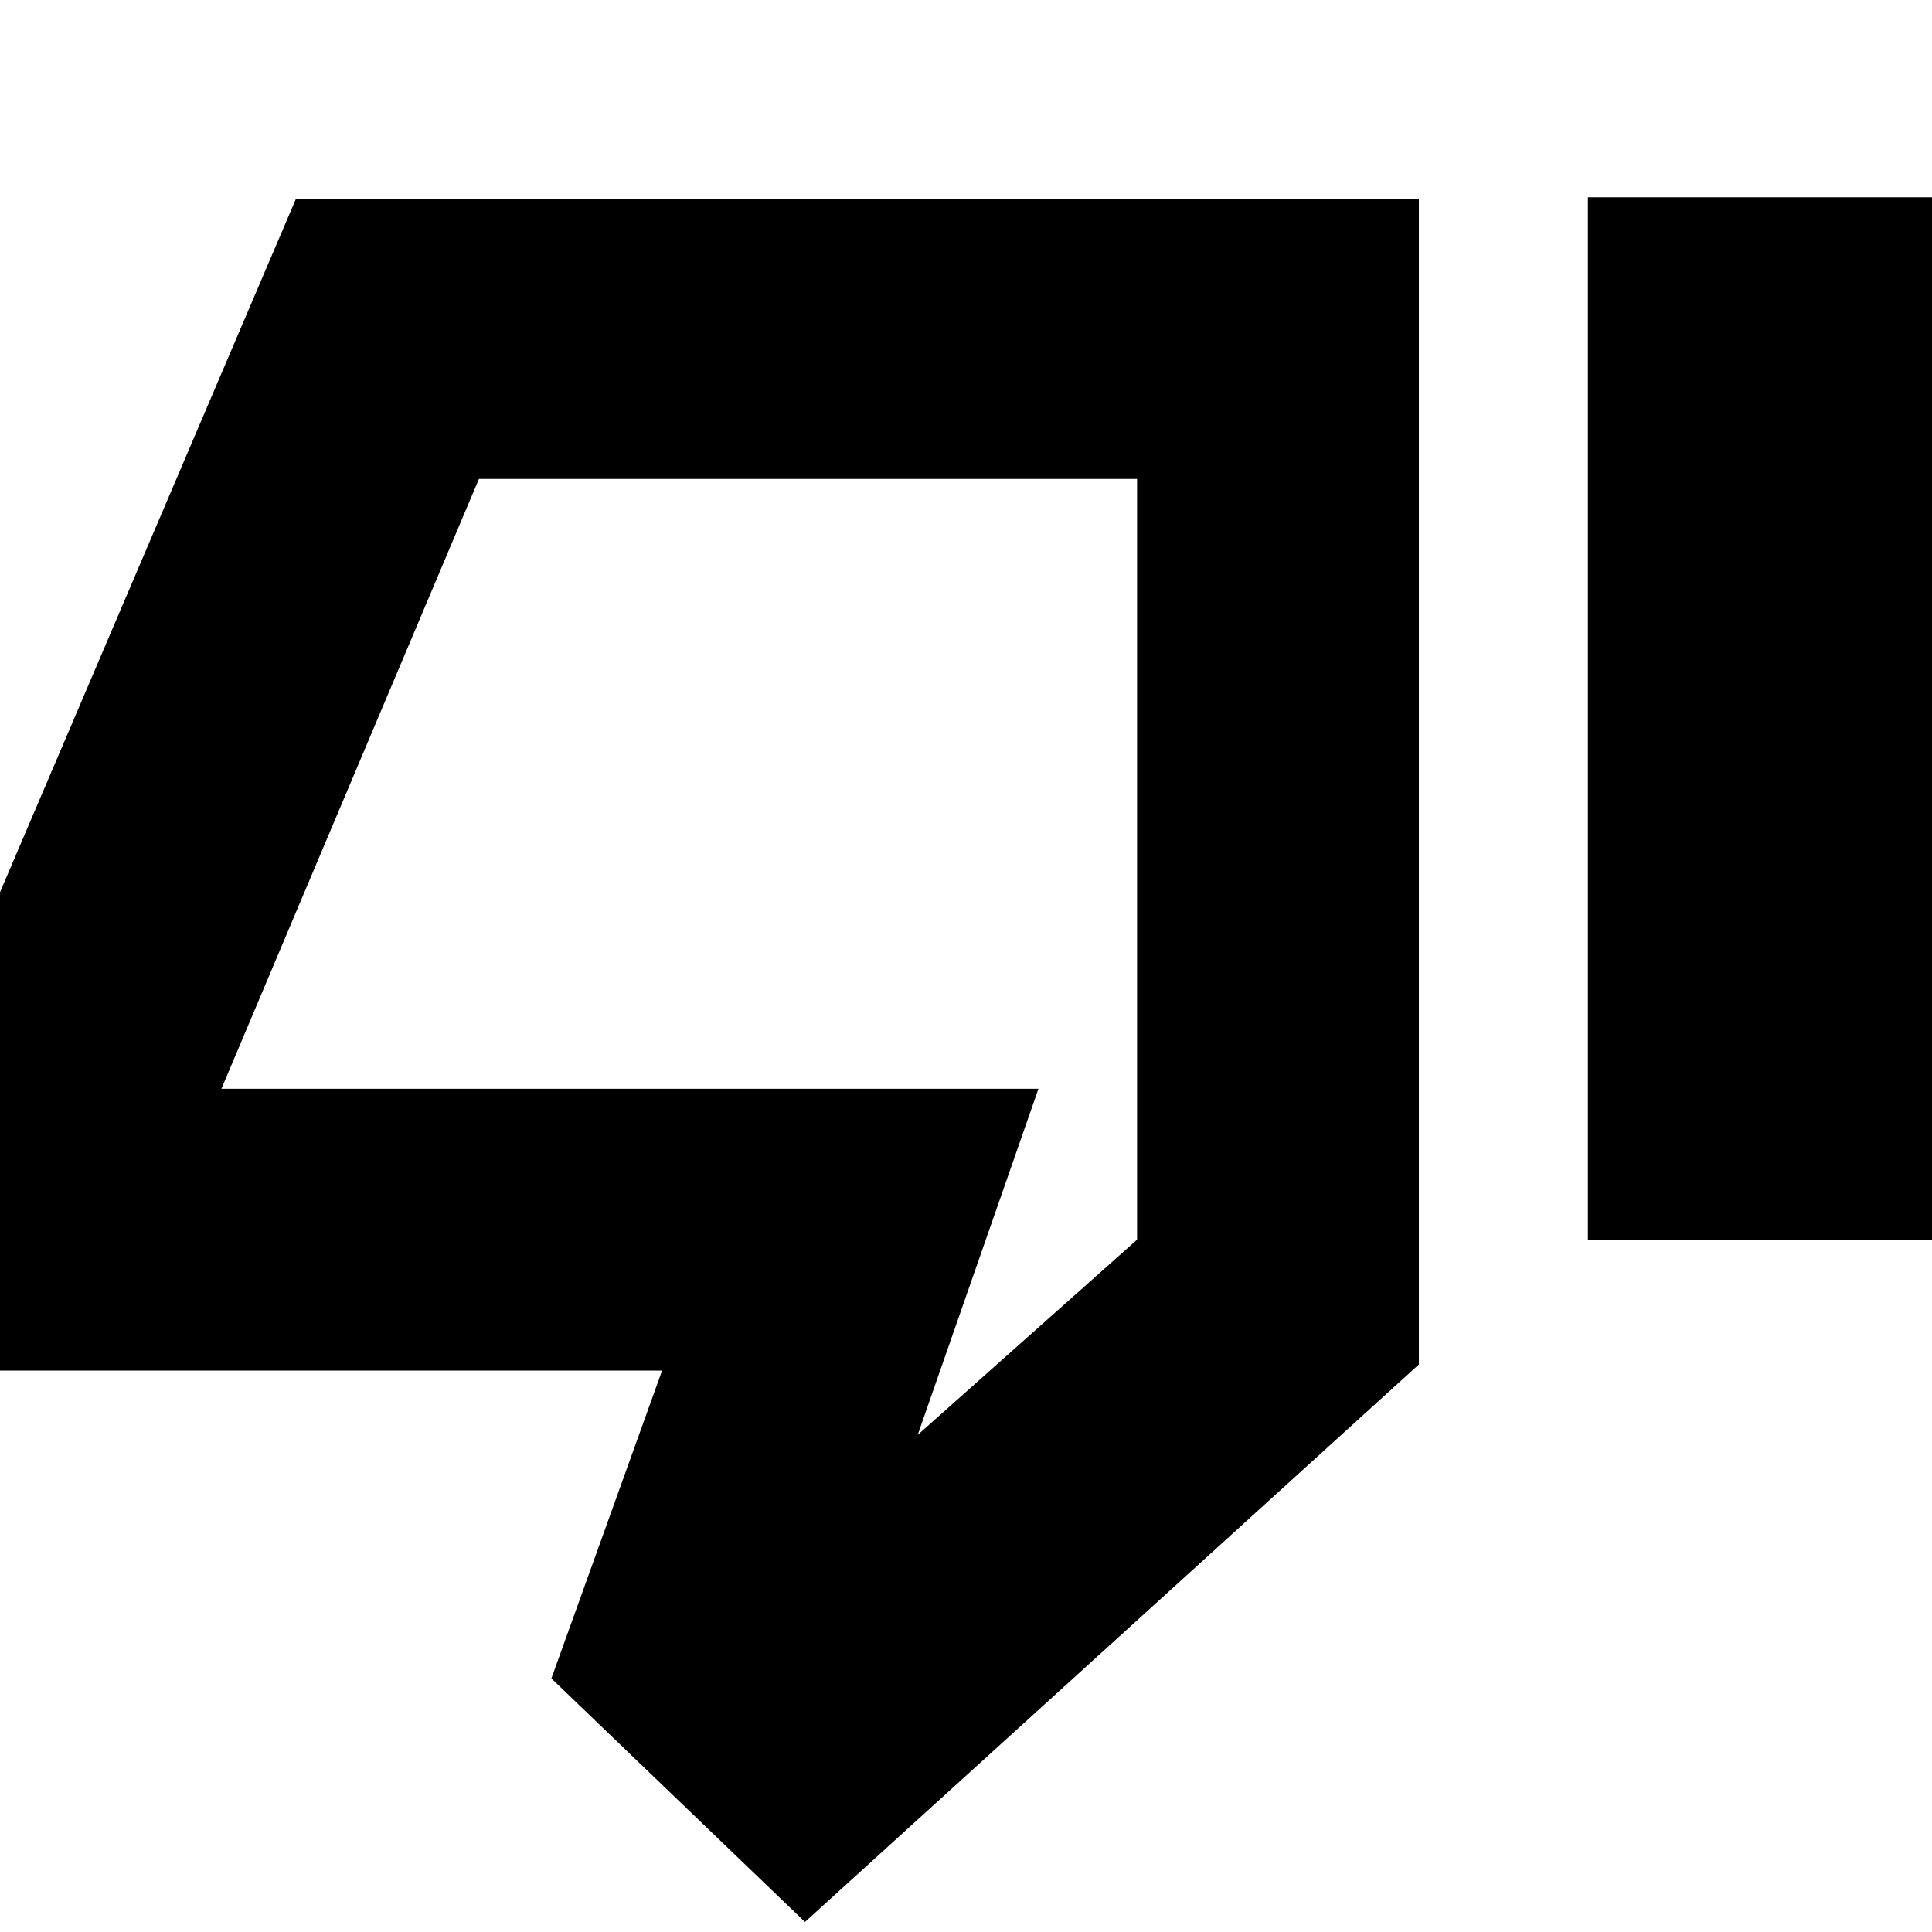 <svg xmlns="http://www.w3.org/2000/svg" height="20" width="20"><path d="M8.333 19.896 5.708 17.375 6.854 14.188H-0.708V10.896L3.062 2.062H14.688V14.125ZM11.771 4.958H4.958L2.292 11.271H10.75L9.5 14.854L11.771 12.833ZM16.438 12.833H20.479V2.042H16.438ZM11.771 4.958V12.833V11.271V4.958Z"/></svg>